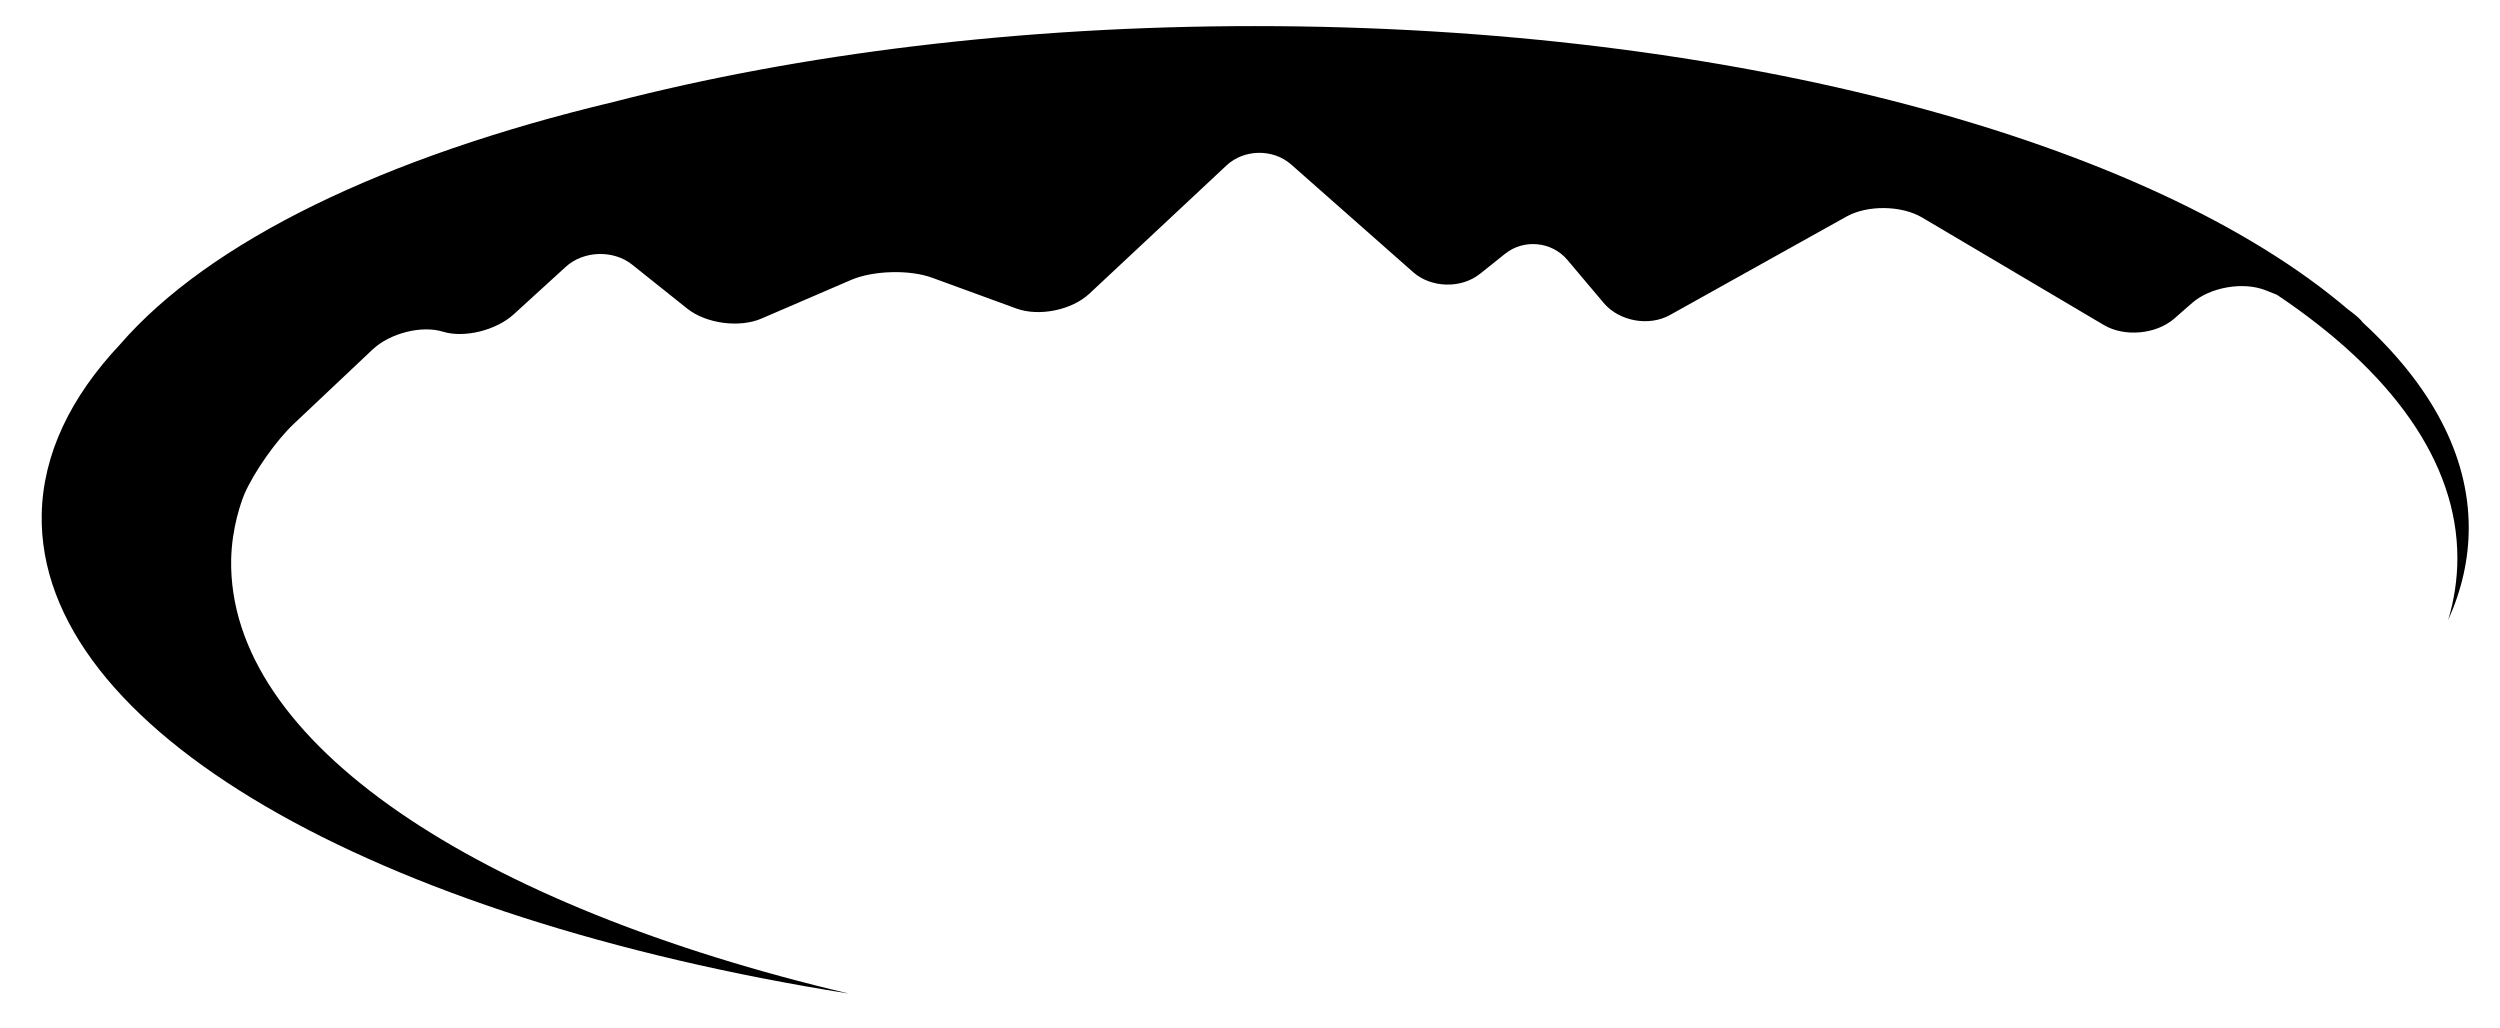 <?xml version="1.0" encoding="utf-8"?>
<!-- Generator: Adobe Illustrator 13.0.0, SVG Export Plug-In . SVG Version: 6.00 Build 14948)  -->
<!DOCTYPE svg PUBLIC "-//W3C//DTD SVG 1.0//EN" "http://www.w3.org/TR/2001/REC-SVG-20010904/DTD/svg10.dtd">
<svg version="1.0" id="Layer_1" xmlns="http://www.w3.org/2000/svg" xmlns:xlink="http://www.w3.org/1999/xlink" x="0px" y="0px"
	 width="970.889px" height="399.114px" viewBox="0 0 970.889 399.114" enable-background="new 0 0 970.889 399.114"
	 xml:space="preserve">
<path d="M917.555,125.205c-0.649-0.969-2.158-2.393-4.604-4.242c0,0-0.41-0.309-1.16-0.863
	C835.479,55.016,674.159,10.135,487.473,10.135c-91.563,0-177.012,10.807-249.333,29.488
	C149.506,60.787,81.391,93.619,46.565,133.818c-19.164,20.395-29.879,42.562-30.363,65.844
	c-1.707,83.747,129.166,156.91,313.506,186.204C185.37,351.846,88.311,288.4,89.776,217.068c0.027-1.375,0.121-2.746,0.227-4.121
	c0.996-12.062,4.941-21.135,4.941-21.135c3.719-8.529,12.299-20.73,19.072-27.129l28.869-27.246l1.76-1.66
	c6.773-6.395,19.08-9.529,27.35-6.967c8.268,2.561,20.662-0.484,27.543-6.768l20.188-18.428c6.883-6.285,18.469-6.668,25.75-0.857
	l21.441,17.109c7.281,5.811,20.24,7.543,28.797,3.857l34.767-14.988c8.551-3.691,22.713-4.09,31.465-0.895l32.812,11.992
	c8.754,3.197,21.48,0.605,28.285-5.762l53.295-49.836c6.803-6.365,18.088-6.527,25.074-0.365l47.412,41.844
	c6.985,6.162,18.658,6.447,25.938,0.631l9.771-7.805c7.276-5.816,18.149-4.748,24.153,2.379l14.109,16.734
	c6.008,7.123,17.578,9.238,25.715,4.699L717.096,84.1c8.144-4.539,21.355-4.367,29.377,0.375l70.597,41.762
	c8.024,4.744,20.319,3.607,27.336-2.527l6.934-6.068c7.013-6.135,19.836-8.35,28.496-4.92l4.375,1.73
	c44.453,29.73,70.125,64.766,70.125,102.287c0,8.166-1.234,16.209-3.592,24.111c5.238-11.631,8.004-23.619,8.004-35.877
	C958.747,176.553,944.016,149.553,917.555,125.205"/>
</svg>
